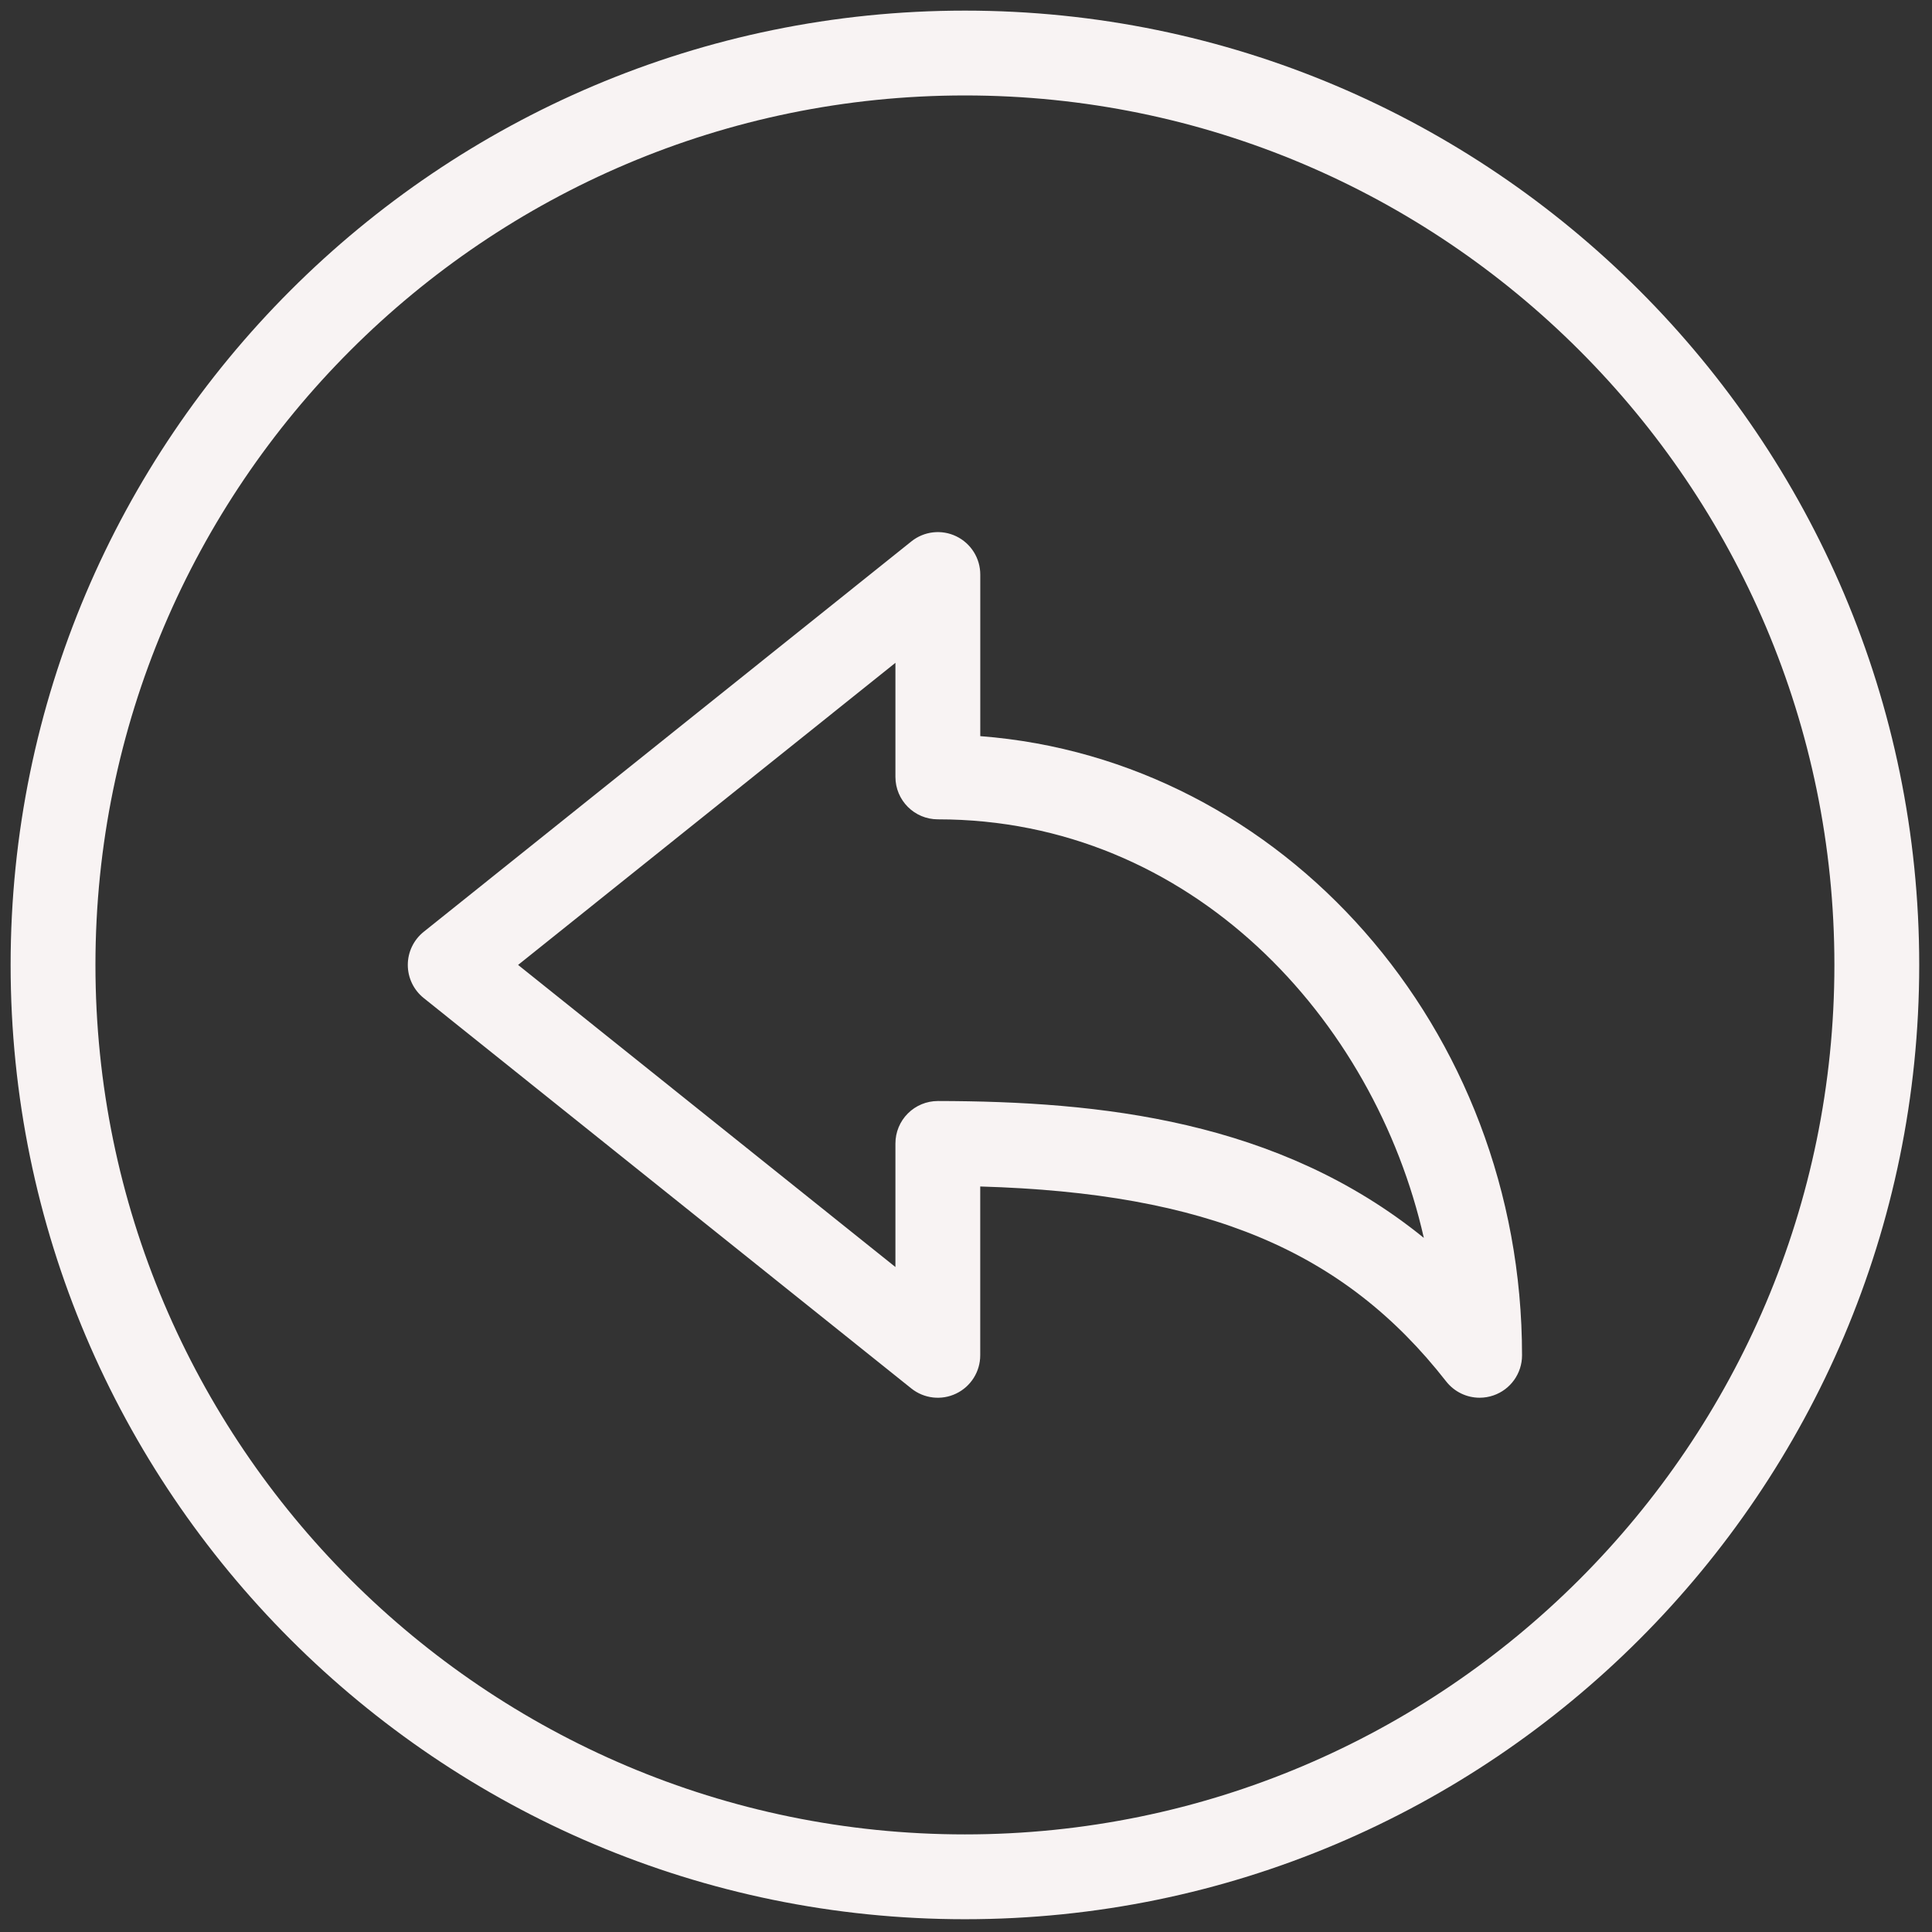 <svg xmlns="http://www.w3.org/2000/svg" xmlns:xlink="http://www.w3.org/1999/xlink" version="1.1" width="256" height="256" viewBox="0 0 256 256" xml:space="preserve">

<rect x="0" y="0" width="256" height="256" fill="#333333" stroke="none"/>

<defs>
</defs>
<g style="stroke: none; stroke-width: 0; stroke-dasharray: none; stroke-linecap: butt; stroke-linejoin: miter; stroke-miterlimit: 10; fill: none; fill-rule: nonzero; opacity: 1;" transform="translate(1.407 1.407) scale(2.81 2.81)" >
	<path d="M 45 90 c 24.813 0 45 -20.187 45 -45 C 90 20.187 69.813 0 45 0 C 20.187 0 0 20.187 0 45 C 0 69.813 20.187 90 45 90 z M 45 4 c 22.607 0 41 18.393 41 41 S 67.607 86 45 86 S 4 67.607 4 45 S 22.393 4 45 4 z" style="stroke: none; stroke-width: 1; stroke-dasharray: none; stroke-linecap: butt; stroke-linejoin: miter; stroke-miterlimit: 10; fill: rgb(248,243,243); fill-rule: nonzero; opacity: 1;" transform=" matrix(1 0 0 1 0 0) " stroke-linecap="round" />
	<path d="M 69.271 65.409 c 0.217 0 0.437 -0.035 0.651 -0.109 c 0.807 -0.277 1.349 -1.037 1.349 -1.891 c 0 -15.427 -11.287 -28.105 -25.547 -29.197 v -7.621 c 0 -0.769 -0.441 -1.47 -1.134 -1.803 c -0.692 -0.334 -1.516 -0.24 -2.116 0.242 L 19.479 43.439 c -0.474 0.379 -0.75 0.954 -0.75 1.561 s 0.276 1.182 0.75 1.562 l 22.993 18.409 c 0.6 0.48 1.421 0.576 2.116 0.241 c 0.693 -0.333 1.134 -1.034 1.134 -1.803 v -7.961 c 10.713 0.31 17.162 3.037 21.971 9.192 C 68.081 65.135 68.667 65.409 69.271 65.409 z M 43.723 51.418 c -0.53 0 -1.038 0.21 -1.413 0.585 c -0.376 0.375 -0.587 0.884 -0.587 1.415 v 5.828 L 23.93 45 l 17.793 -14.246 v 5.381 c 0 1.104 0.896 2 2 2 c 11.96 0 20.587 9.422 22.917 19.737 c -6.863 -5.567 -15.295 -6.442 -22.914 -6.455 C 43.725 51.418 43.724 51.418 43.723 51.418 z" style="stroke: none; stroke-width: 1; stroke-dasharray: none; stroke-linecap: butt; stroke-linejoin: miter; stroke-miterlimit: 10; fill: rgb(248,243,243); fill-rule: nonzero; opacity: 1;" transform=" matrix(1 0 0 1 0 0) " stroke-linecap="round" />
</g>
</svg>